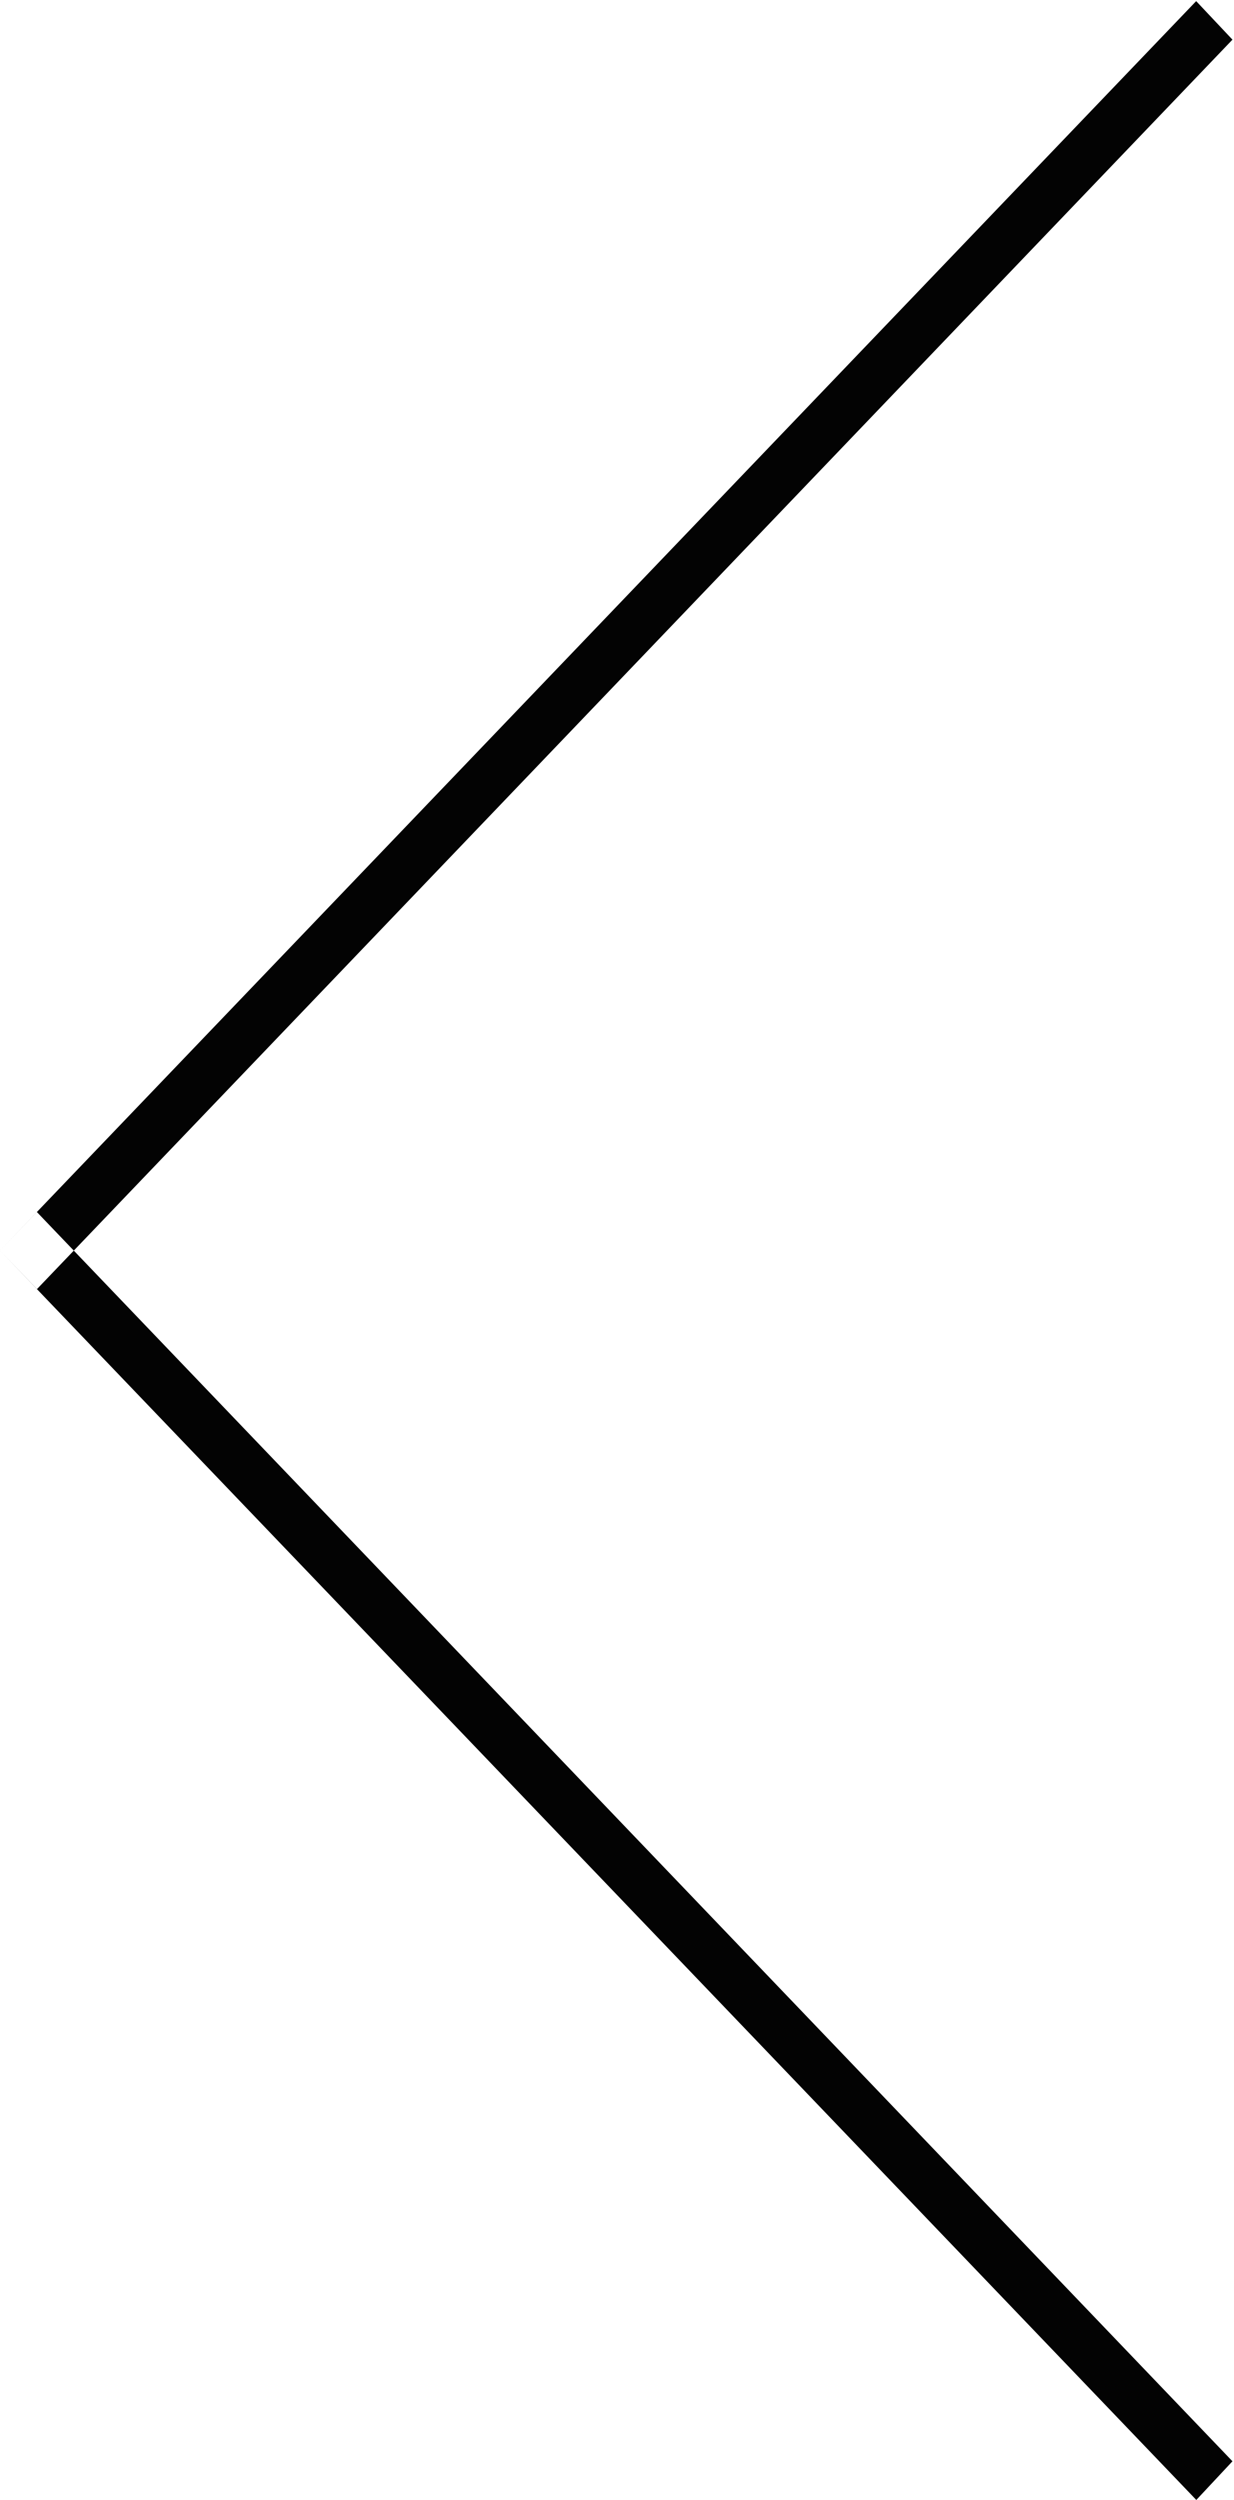 <svg xmlns="http://www.w3.org/2000/svg" width="8.84" height="17.906" viewBox="0 0 8.84 17.906"><path d="M8.57 17.906L0 8.957l.264-.276 8.565 8.948zM.265 9.233L0 8.957 8.569.008l.26.276z" fill="#030303" fill-rule="evenodd"/></svg>